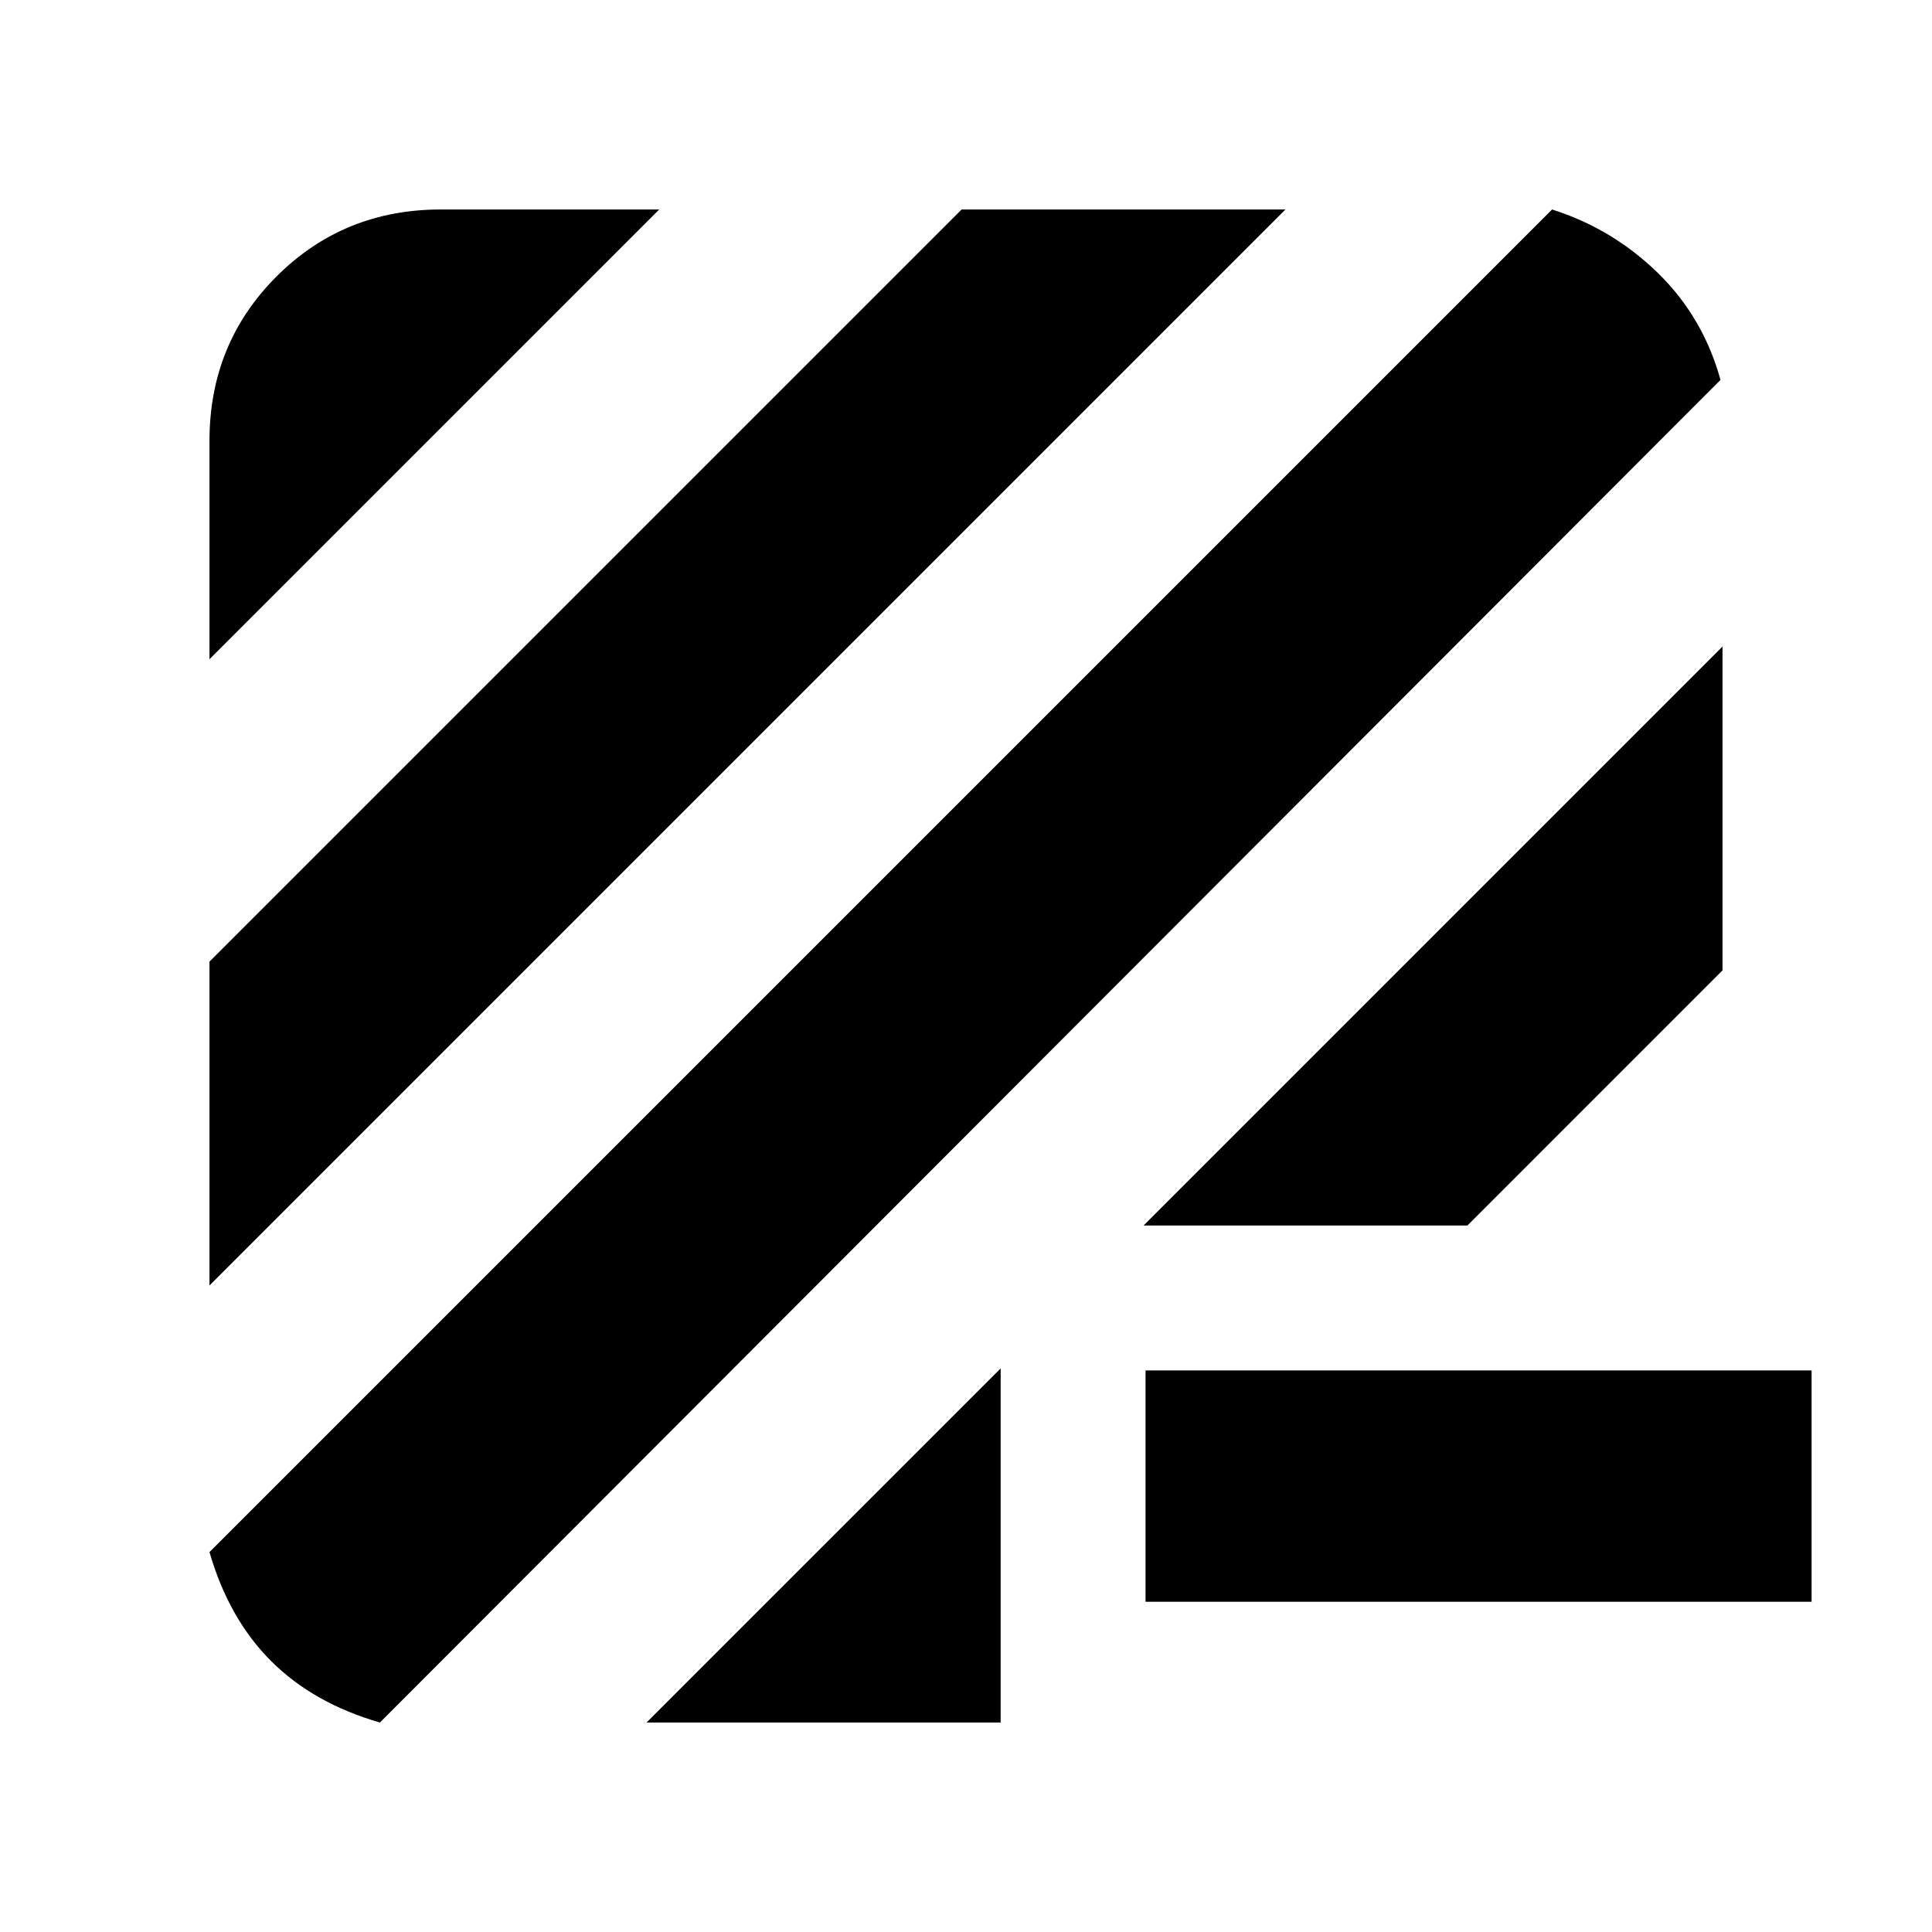 <svg xmlns="http://www.w3.org/2000/svg" height="20" viewBox="0 -960 960 960" width="20"><path d="M188.78-104.09q-33.08-9.56-54.11-30.58-21.02-21.03-30.58-54.11l667.13-667.13q30.08 9.56 52.61 31.58 22.52 22.03 31.08 53.11L188.78-104.09Zm132.48 0 175.96-175.95v175.95H321.26Zm247.96-60v-114.95h330.95v114.95H569.22ZM104.09-321.26v-160.91l373.74-373.74h160.91L104.09-321.26Zm464.13-29.78 287.69-287.7v160.91L729.13-351.04H568.22ZM104.09-632.43v-108.53q0-48.34 33.3-81.65 33.31-33.3 81.65-33.3h108.53L104.09-632.43Z"/></svg>